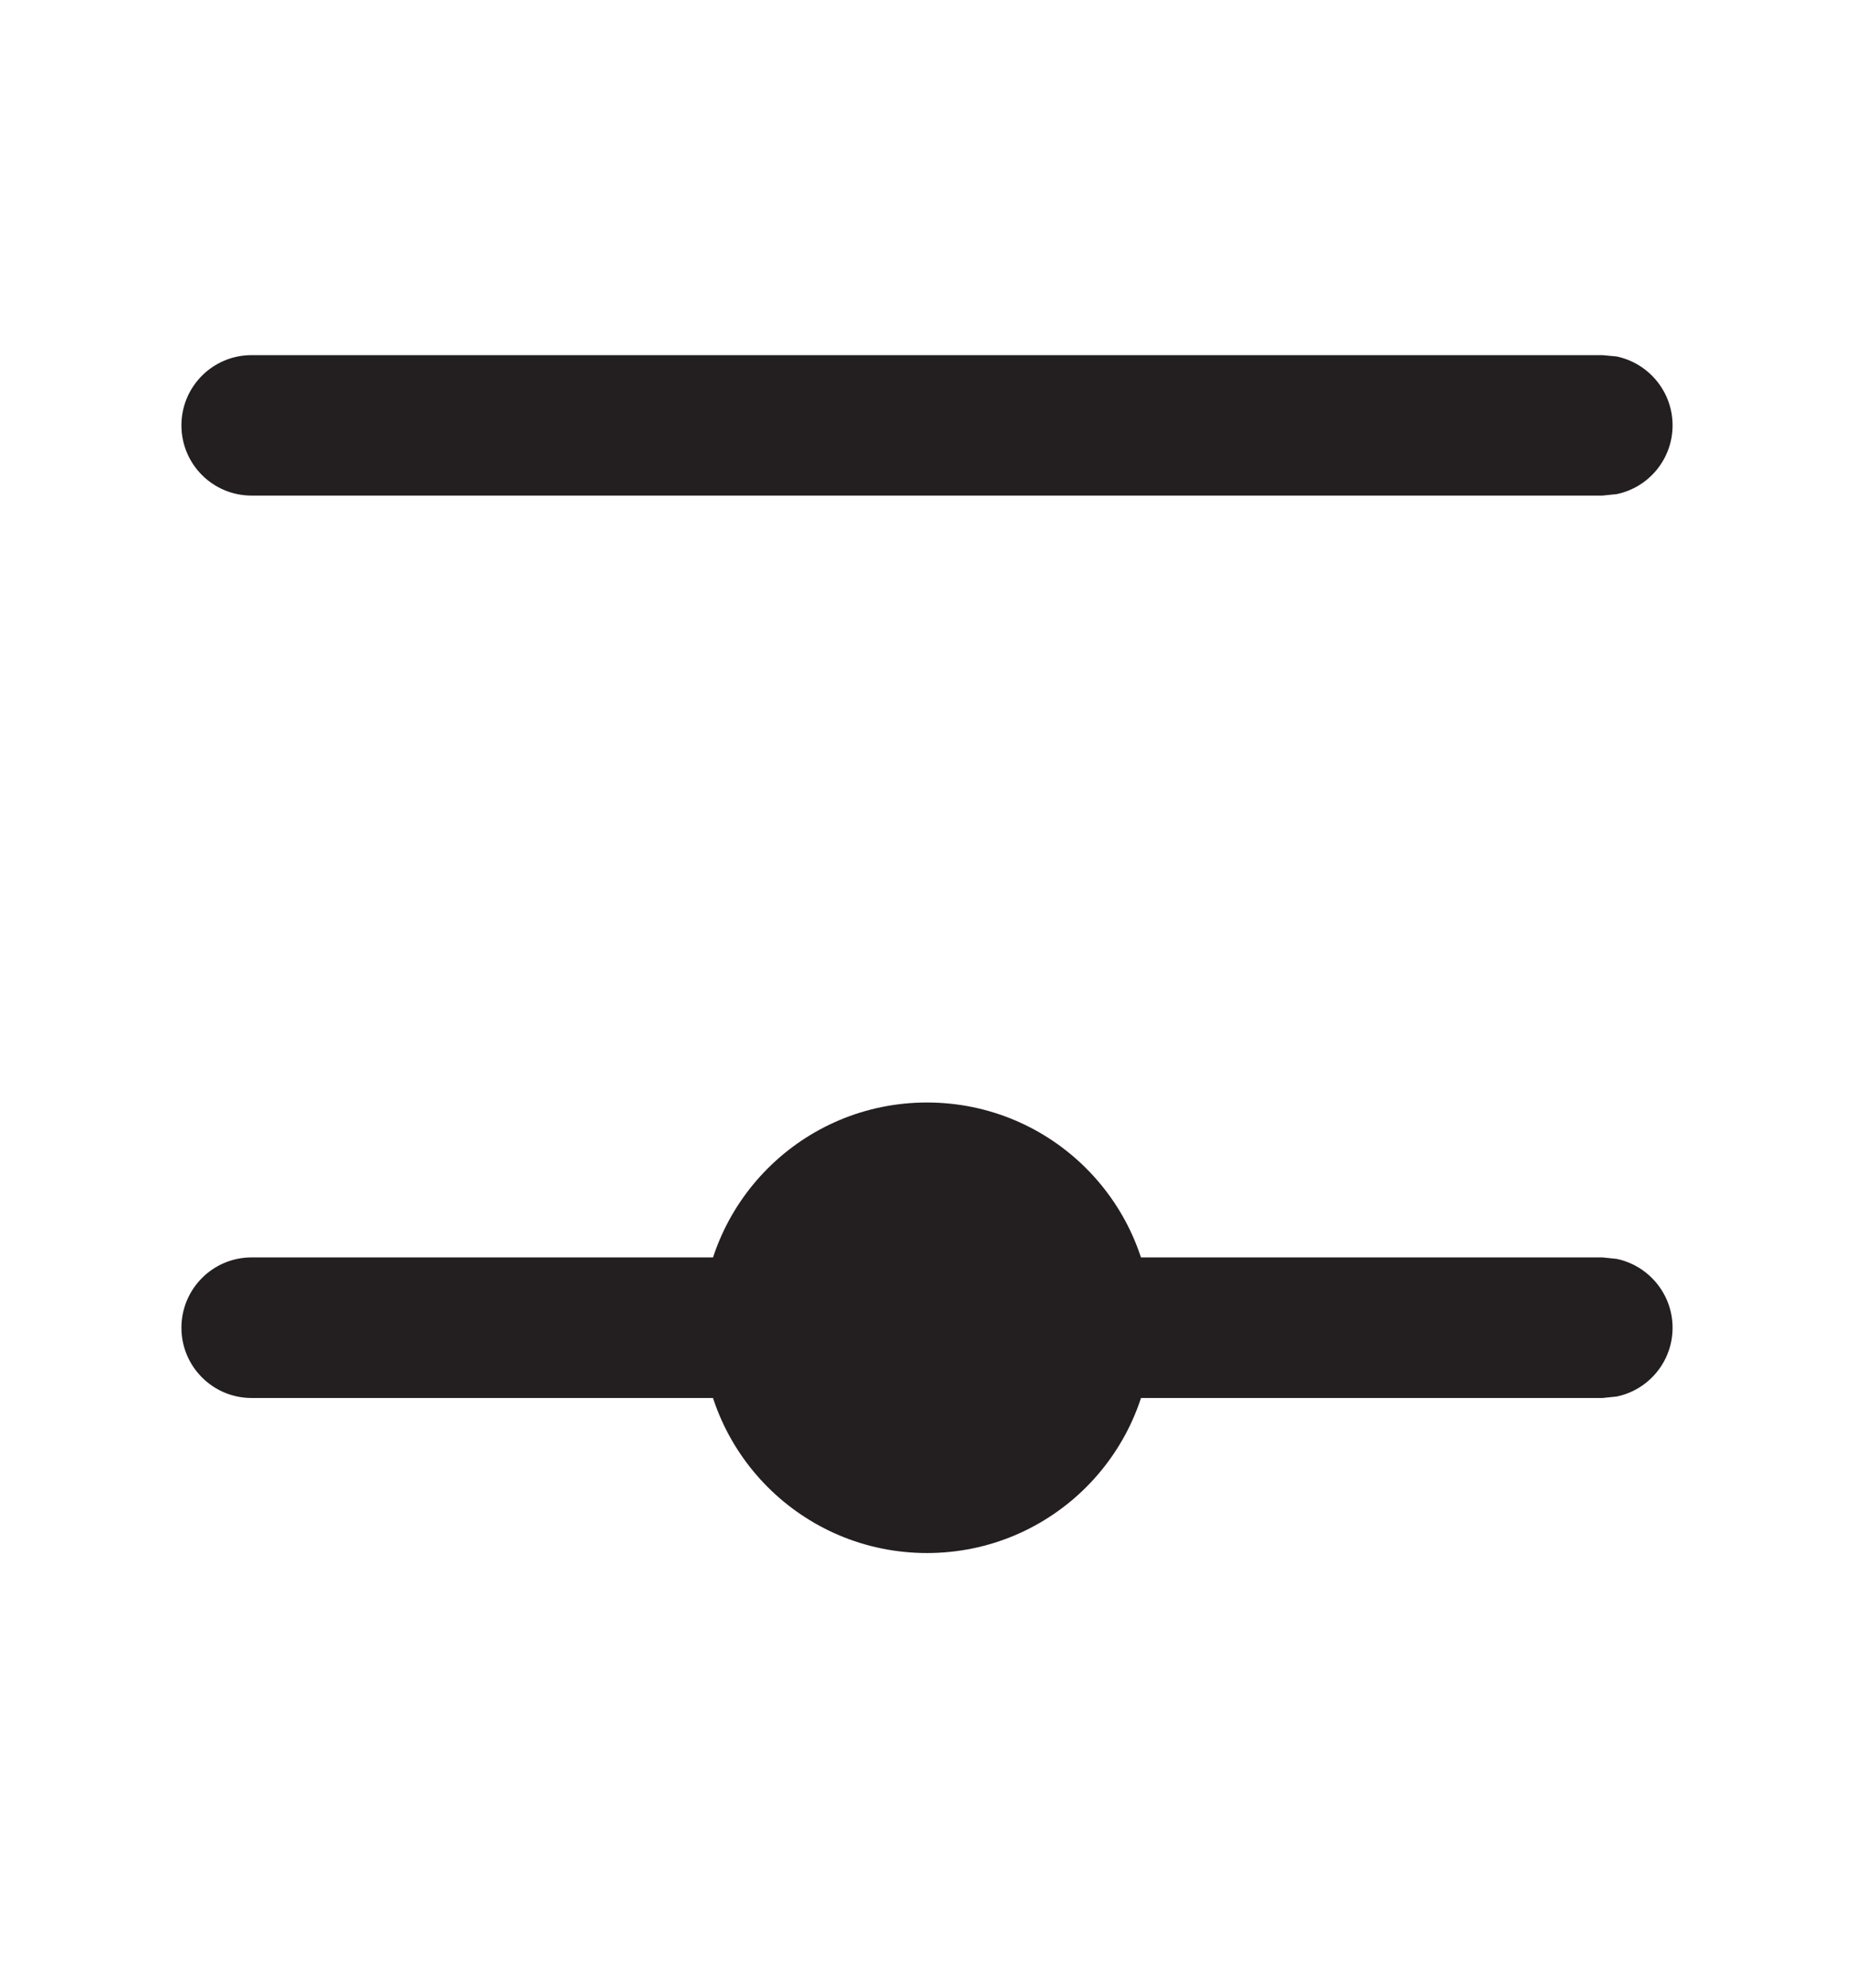 <svg width="14" height="15" viewBox="0 0 14 15" fill="none" xmlns="http://www.w3.org/2000/svg">
<path d="M8.7 10.02C8.7 9.08 7.94 8.32 7 8.32C6.06 8.32 5.3 9.08 5.3 10.02C5.3 10.96 6.06 11.72 7 11.72C7.94 11.72 8.7 10.96 8.7 10.02Z" fill="#231F20"/>
<path d="M12.1 2.68L12.207 2.69C12.448 2.74 12.63 2.954 12.63 3.21C12.63 3.466 12.448 3.68 12.207 3.729L12.1 3.74H1.9C1.607 3.74 1.37 3.503 1.37 3.21C1.37 2.917 1.607 2.68 1.9 2.68H12.1Z" fill="#231F20"/>
<path d="M12.1 9.489L12.207 9.5C12.448 9.55 12.63 9.764 12.63 10.02C12.63 10.276 12.448 10.49 12.207 10.539L12.1 10.55H1.9C1.607 10.55 1.37 10.312 1.37 10.02C1.37 9.727 1.607 9.489 1.9 9.489H12.1Z" fill="#231F20"/>
</svg>
